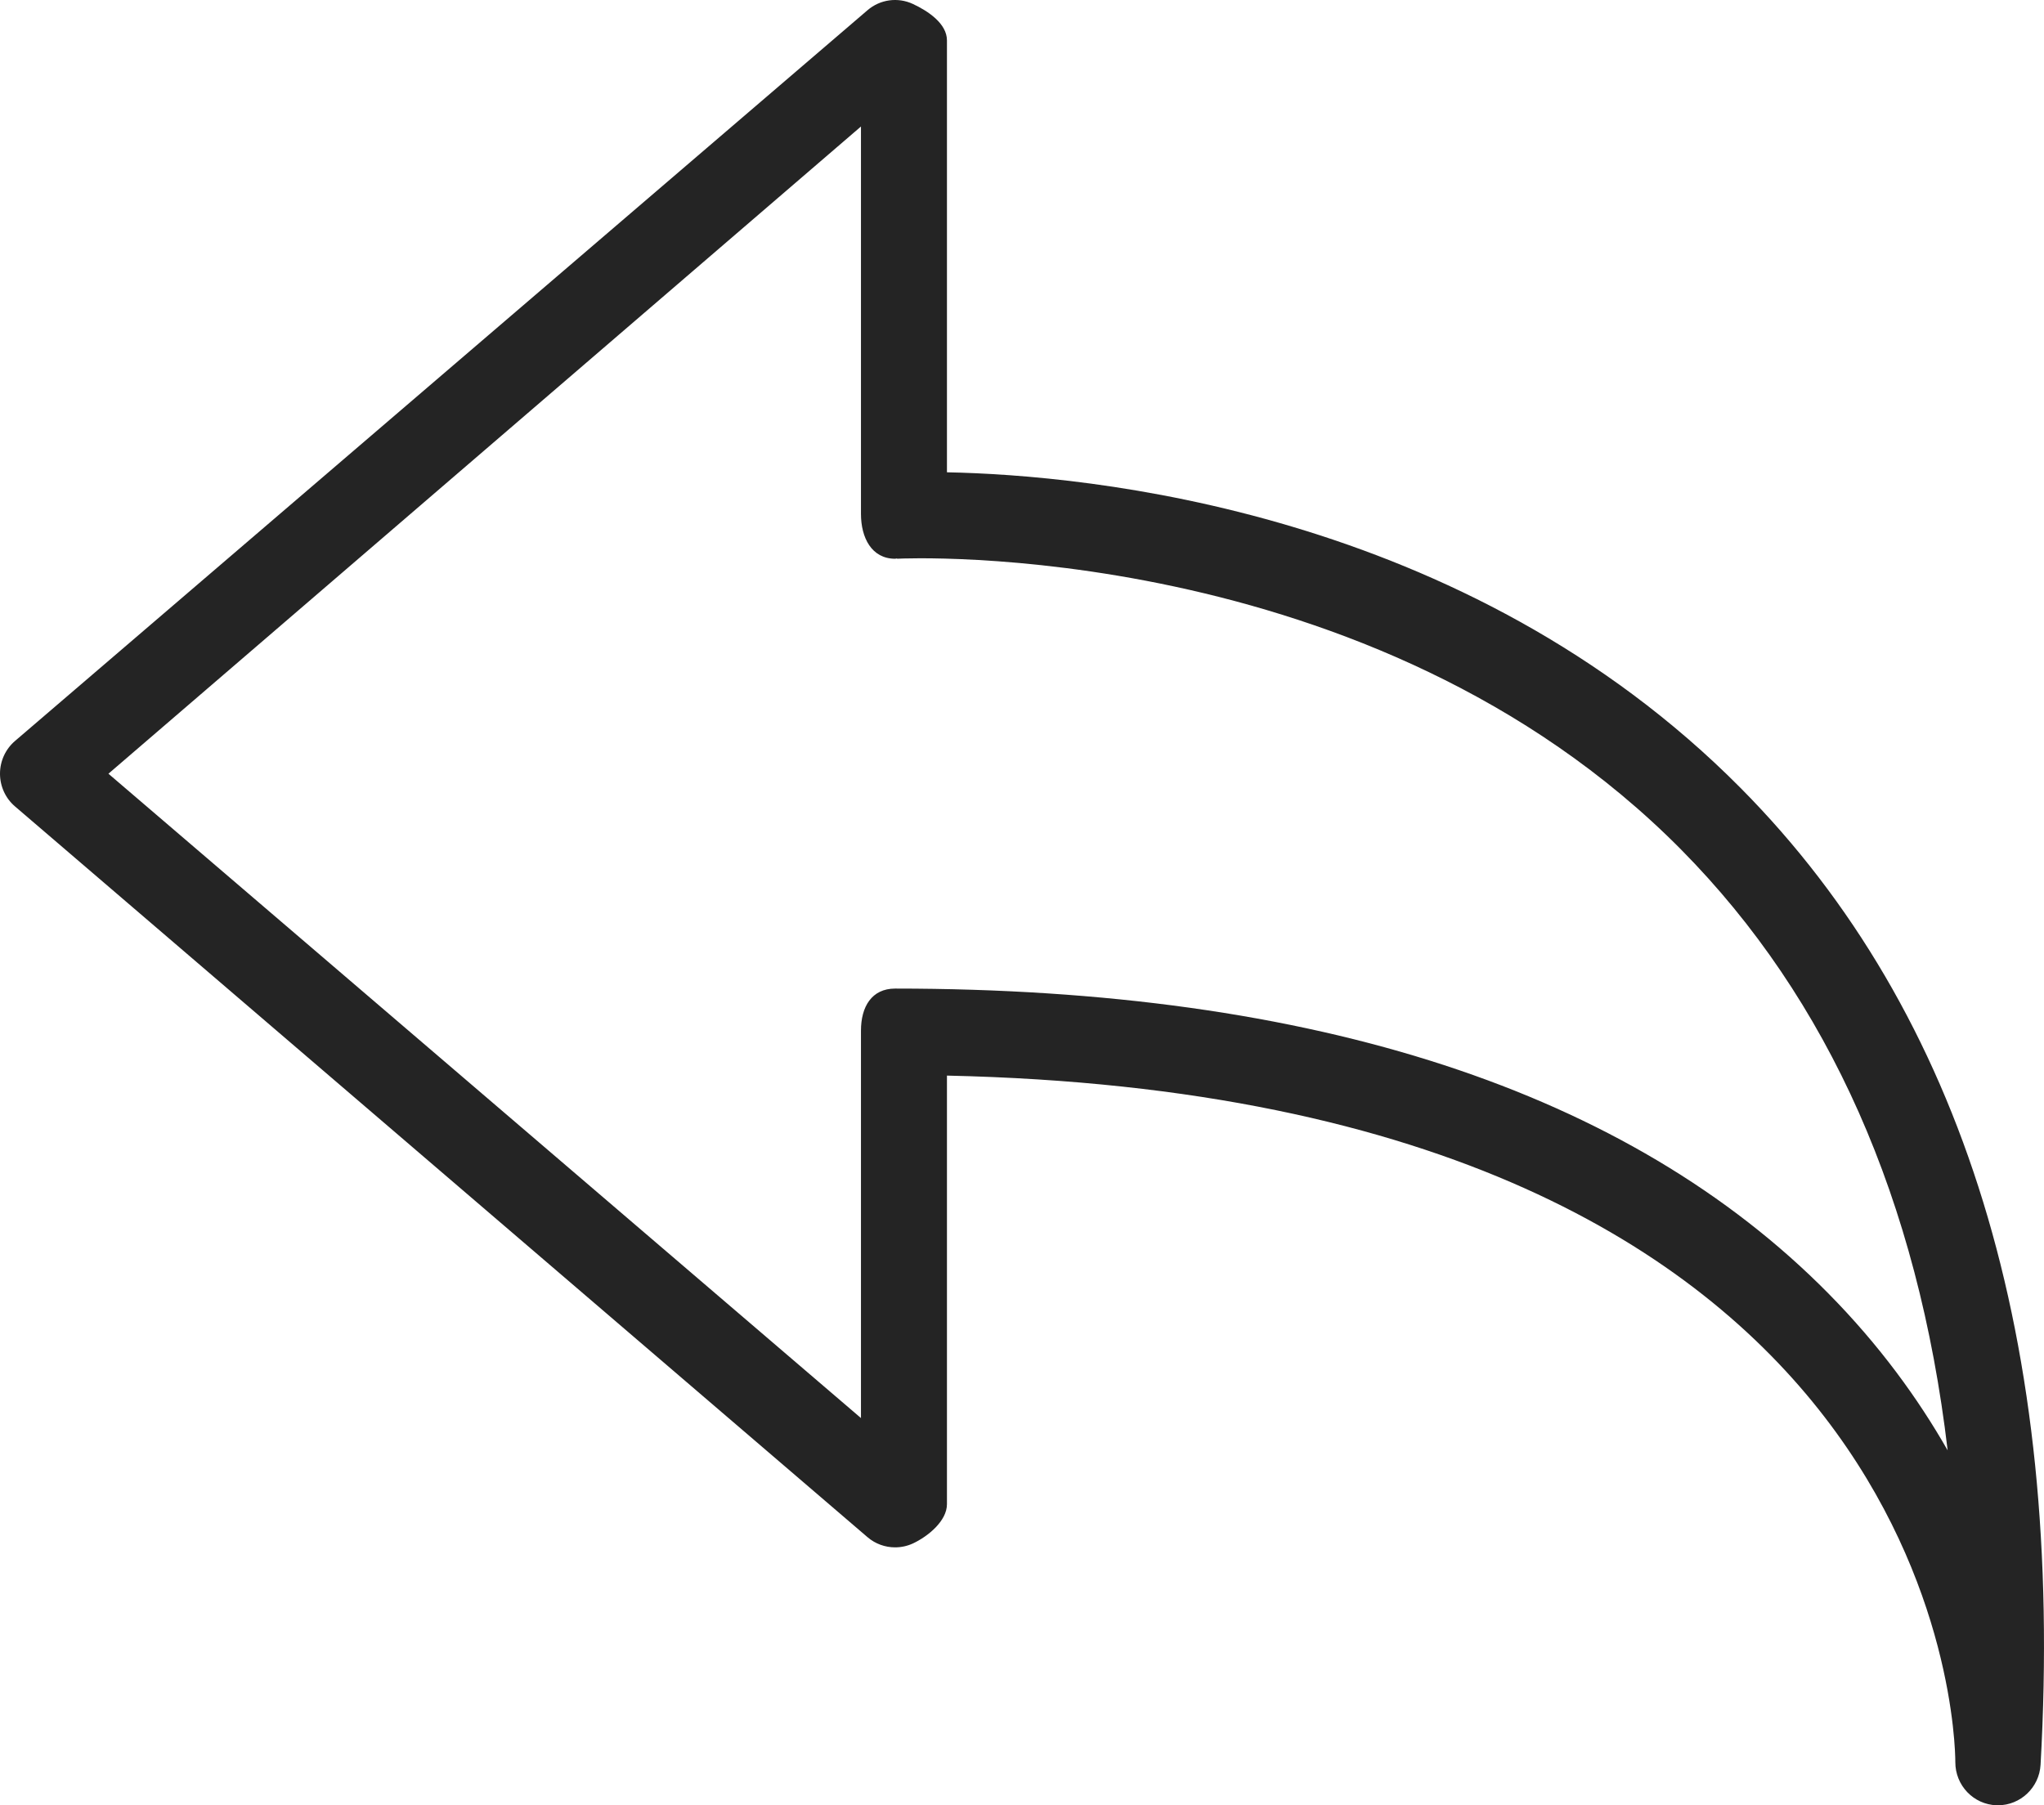 <?xml version="1.0" encoding="UTF-8"?>
<svg width="60px" height="53px" viewBox="0 0 60 53" version="1.1" xmlns="http://www.w3.org/2000/svg" xmlns:xlink="http://www.w3.org/1999/xlink">
    <!-- Generator: Sketch 49.3 (51167) - http://www.bohemiancoding.com/sketch -->
    <title>Mask</title>
    <desc>Created with Sketch.</desc>
    <defs>
        <path d="M49.348,24.943 C40.252,15.75 26.484,16.394 26.347,16.403 C26.335,16.404 26.327,16.396 26.317,16.396 C26.303,16.398 26.29,16.404 26.276,16.404 C25.586,16.404 25.273,15.786 25.273,15.089 L25.273,3.714 L3.183,22.715 L25.273,41.632 L25.273,30.257 C25.273,29.559 25.586,29.023 26.276,29.023 C38.593,29.023 47.809,32.036 53.672,37.975 C55.17,39.493 56.308,41.065 57.172,42.581 C56.304,35.236 53.684,29.327 49.348,24.943 M59.899,51.811 C59.861,52.48 59.309,53 58.649,53 L58.61,53 C57.932,52.979 57.395,52.417 57.397,51.733 C57.396,50.925 57.01,32.214 27.797,31.578 L27.797,44.161 C27.797,44.652 27.242,45.106 26.799,45.313 C26.632,45.39 26.453,45.428 26.275,45.428 C25.983,45.428 25.694,45.326 25.465,45.129 L0.44,23.675 C0.161,23.437 0,23.085 0,22.715 C0,22.344 0.161,21.994 0.44,21.754 L25.465,0.3 C25.836,-0.019 26.357,-0.09 26.799,0.117 C27.242,0.323 27.797,0.693 27.797,1.185 L27.797,13.866 C31.892,13.946 42.994,14.961 51.101,23.141 C57.641,29.74 60.6,39.385 59.899,51.811" id="path-1"></path>
    </defs>
    <g id="Symbols" stroke="none" stroke-width="1" fill="none" fill-rule="evenodd">
        <g id="05_icons/communications/email-reply" transform="translate(-10, -13)">
            <g id="🎨Colour" transform="translate(10, 13)">
                <mask id="mask-2" fill="white">
                    <use xlink:href="#path-1"></use>
                </mask>
                <use id="Mask" fill="#242424" xlink:href="#path-1"></use>
            </g>
        </g>
    </g>
</svg>